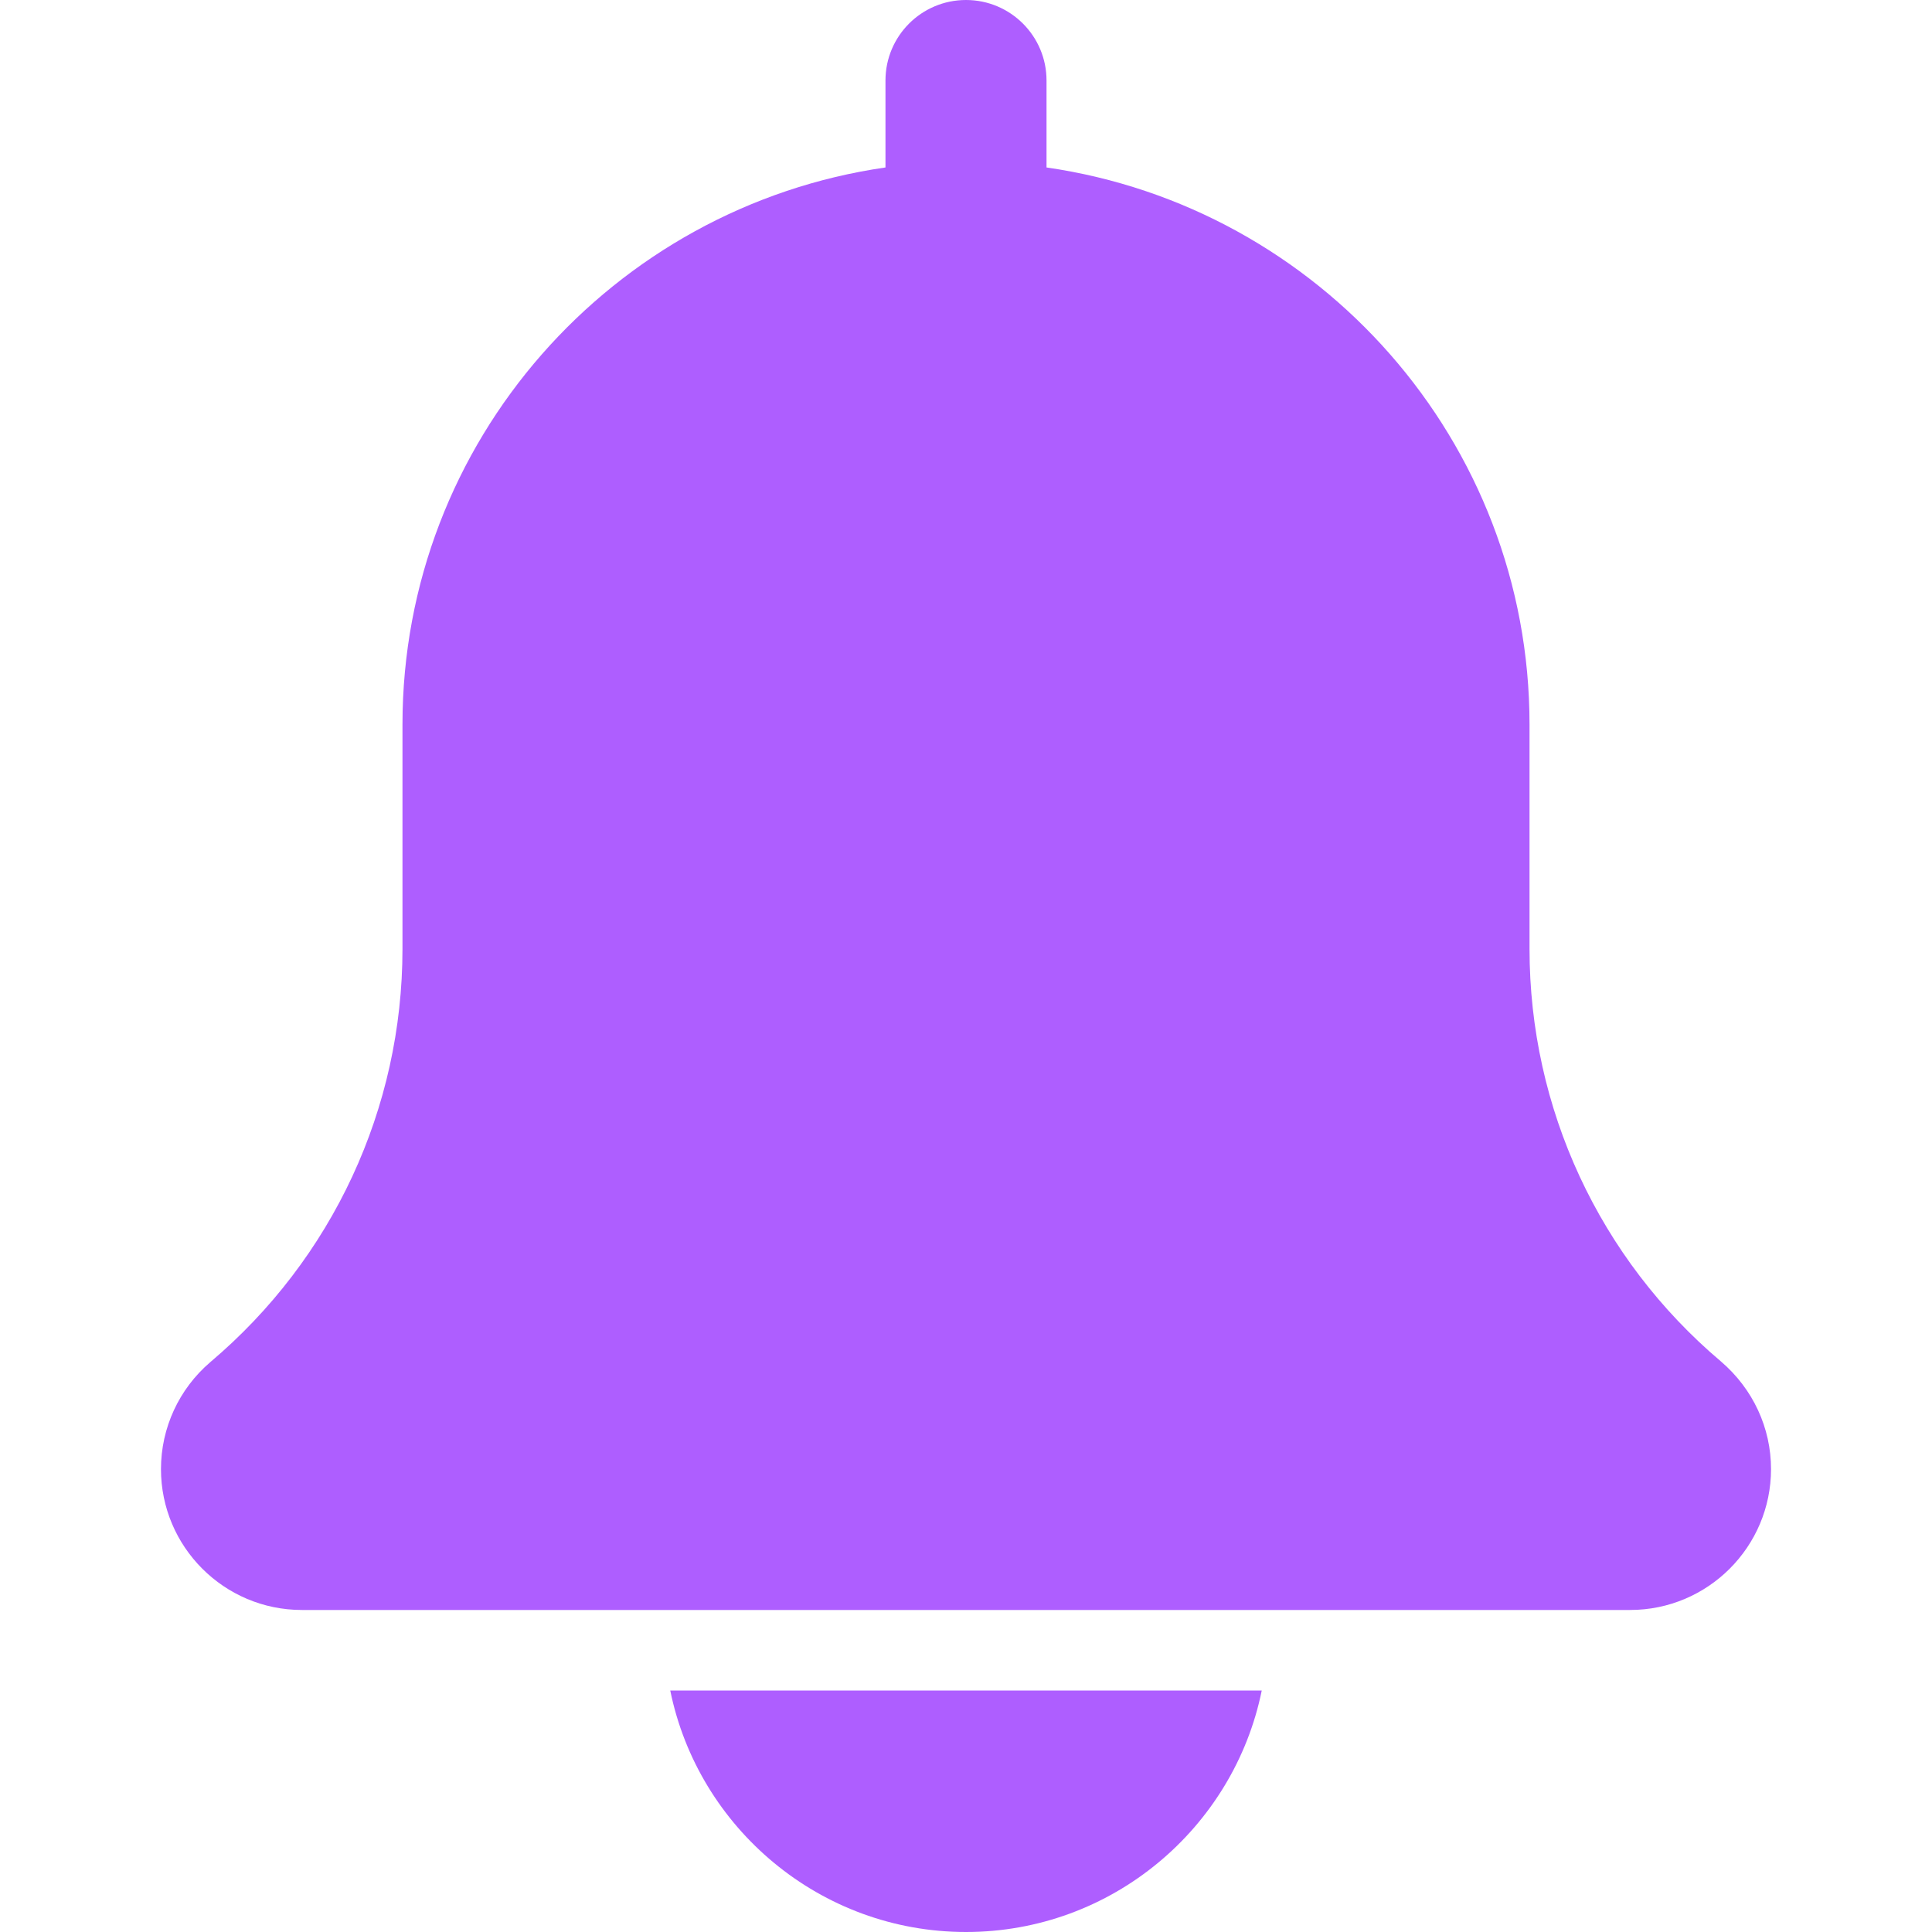 <svg width="25" height="25" viewBox="0 0 25 25" fill="none" xmlns="http://www.w3.org/2000/svg">
<g clip-path="url(#clip0)">
<path d="M22.27 17.618C20.695 16.287 19.792 14.341 19.792 12.279V9.375C19.792 5.709 17.069 2.675 13.542 2.167V1.042C13.542 0.466 13.075 0 12.5 0C11.925 0 11.458 0.466 11.458 1.042V2.167C7.93 2.675 5.208 5.709 5.208 9.375V12.279C5.208 14.341 4.305 16.287 2.721 17.626C2.316 17.973 2.083 18.477 2.083 19.01C2.083 20.016 2.901 20.833 3.906 20.833H21.094C22.099 20.833 22.917 20.016 22.917 19.01C22.917 18.477 22.684 17.973 22.27 17.618Z" fill="#AE5EFF"/>
<path d="M12.5 25C14.386 25 15.965 23.655 16.327 21.875H8.673C9.035 23.655 10.614 25 12.5 25Z" fill="#AE5EFF"/>
</g>
<defs>
<clipPath id="clip0">
<rect width="25" height="25" fill="white"/>
</clipPath>
</defs>
</svg>

